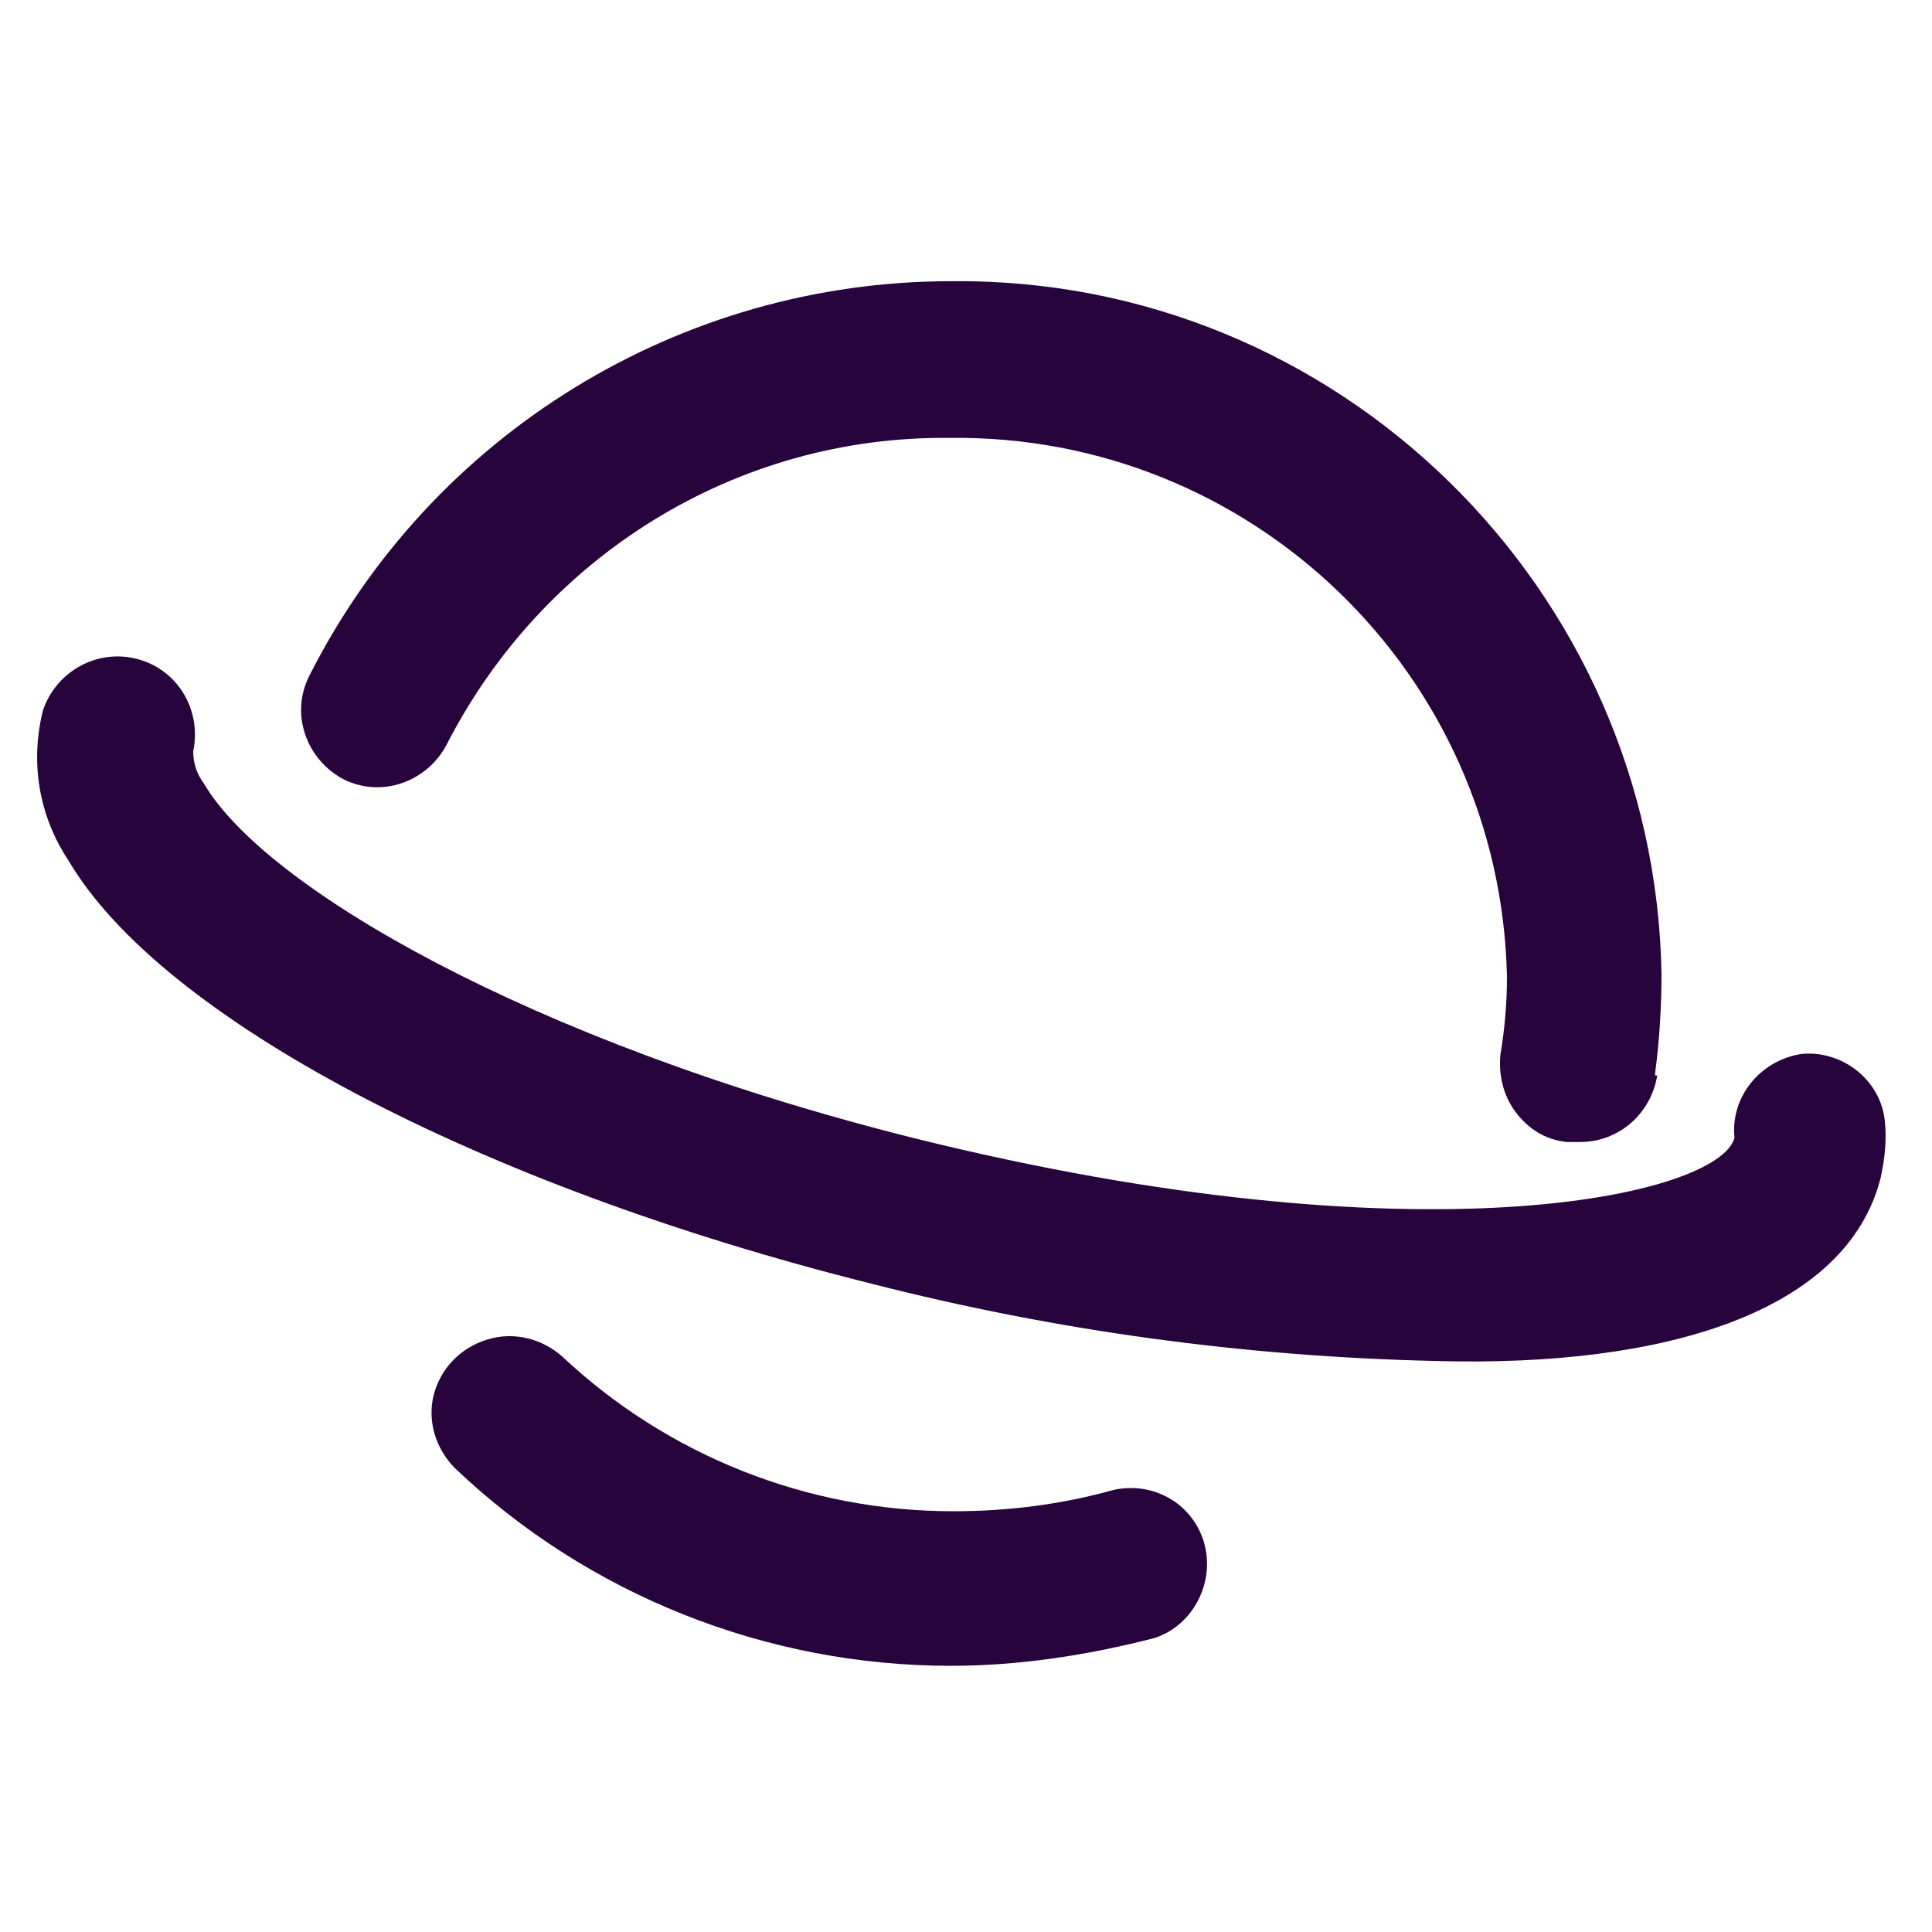 <?xml version="1.0" encoding="utf-8"?>
<!-- Generator: Adobe Illustrator 25.0.1, SVG Export Plug-In . SVG Version: 6.00 Build 0)  -->
<svg version="1.1" id="Layer_1" xmlns="http://www.w3.org/2000/svg" xmlns:xlink="http://www.w3.org/1999/xlink" x="0px" y="0px"
	 viewBox="0 0 90 90" style="enable-background:new 0 0 90 90;" xml:space="preserve">
<style type="text/css">
	.st0{fill:#27043C;}
</style>
<path class="st0" d="M44.3,77.6c-8.6,0-16.9-3.3-23.1-9.2c-0.9-0.9-1.3-2.2-1-3.4c0.3-1.2,1.2-2.2,2.5-2.6s2.6,0,3.5,0.8
	c4.9,4.6,11.4,7.2,18.2,7.2c2.5,0,5-0.3,7.5-1c1.9-0.4,3.7,0.7,4.2,2.5c0.5,1.8-0.5,3.8-2.3,4.4C50.7,77.1,47.5,77.6,44.3,77.6z"/>
<path class="st0" d="M77.1,50c0.2-1.5,0.3-3.1,0.3-4.6c-0.3-18-15.1-32.5-33.1-32.3c-12.6,0-24.2,7.1-29.9,18.4
	c-0.9,1.8-0.1,3.9,1.6,4.8c1.8,0.9,3.9,0.1,4.8-1.6c4.5-8.8,13.5-14.4,23.4-14.3c14.1-0.2,25.7,11,26,25.1c0,1.2-0.1,2.4-0.3,3.6
	c-0.1,0.9,0.1,1.9,0.7,2.7c0.6,0.8,1.4,1.3,2.4,1.4h0.6c1.8,0,3.3-1.3,3.6-3.1H77.1z"/>
<path class="st0" d="M87.6,54.9c0.2-0.9,0.3-1.8,0.2-2.7c-0.2-1.9-2-3.3-3.9-3.1c-1.9,0.3-3.3,2-3.1,3.9c-0.7,2.7-14.6,5.9-38.3,0
	c-17.9-4.5-30.2-11.7-33-16.5c-0.3-0.4-0.5-0.9-0.5-1.5c0.4-1.9-0.7-3.8-2.6-4.3c-1.9-0.5-3.8,0.6-4.4,2.4c-0.6,2.4-0.2,4.9,1.2,7
	c4.3,7.3,19,15.1,37.4,19.7c8.6,2.2,17.4,3.4,26.3,3.6C77.6,63.7,86,61.1,87.6,54.9L87.6,54.9z"/>
</svg>

